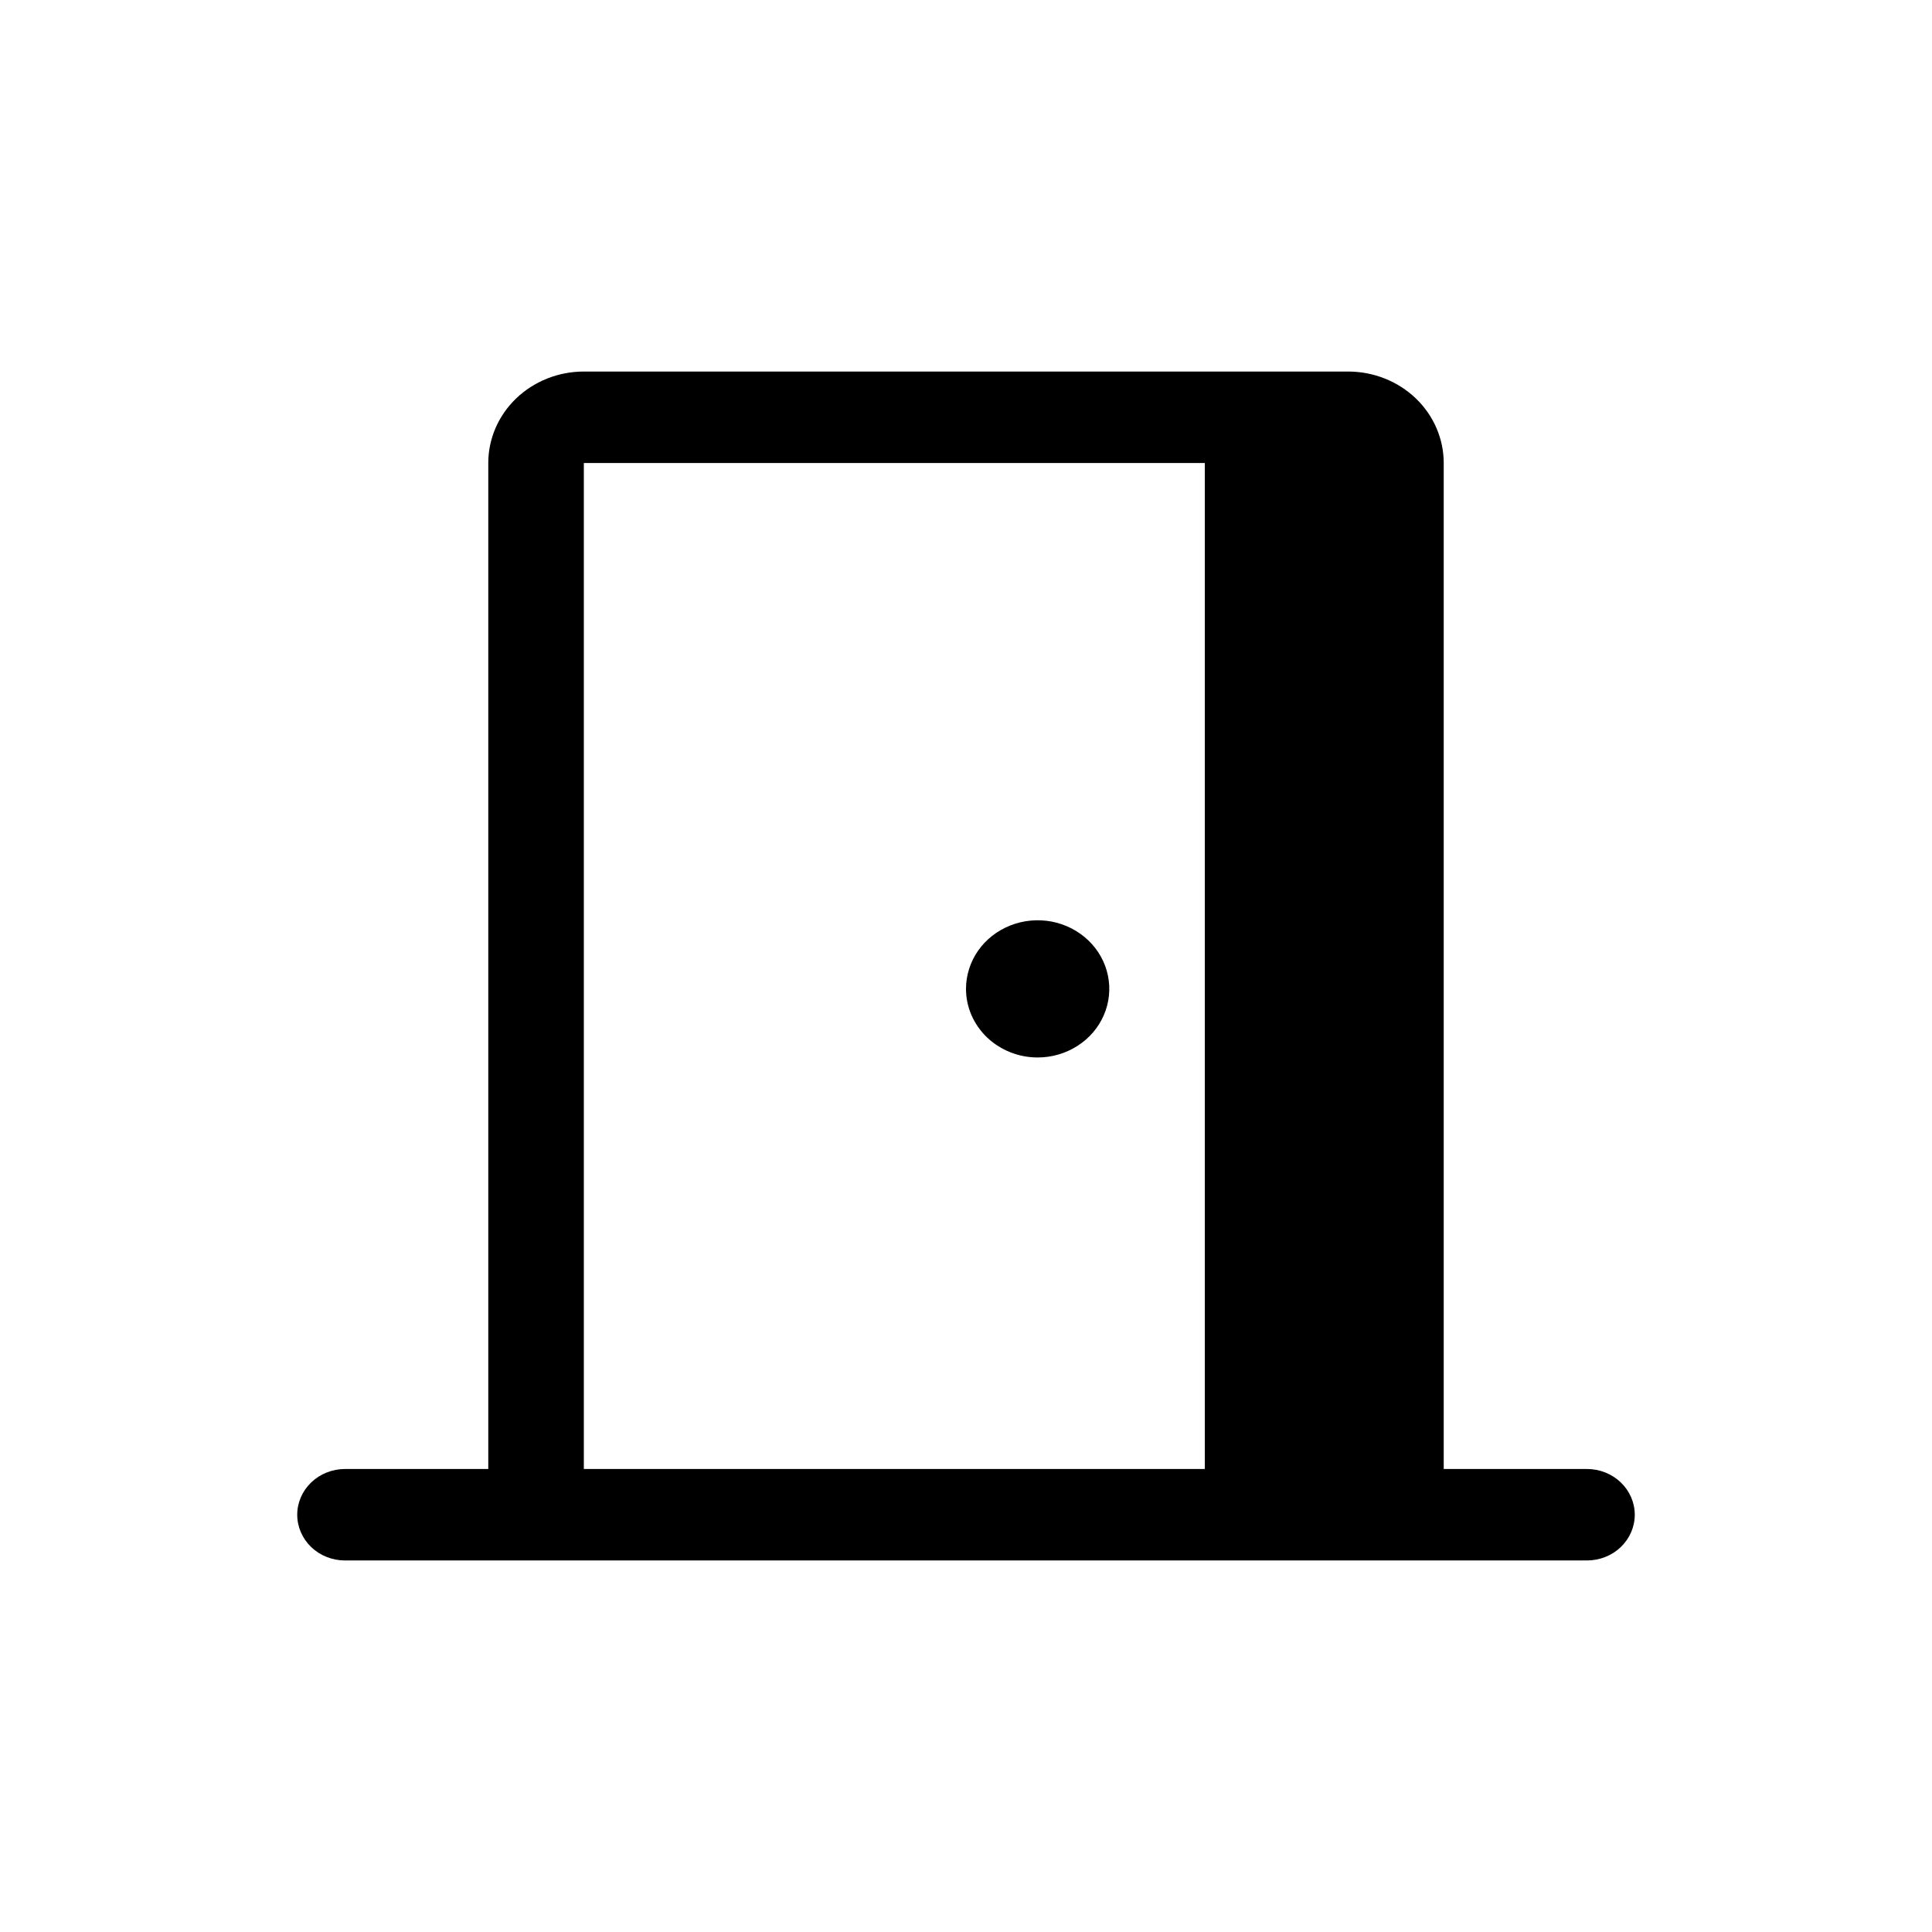 <svg xmlns="http://www.w3.org/2000/svg" width="26" height="26" viewBox="0 0 26 26" fill="none">
  <path d="M21.357 19.769H19.429V6.231C19.429 5.904 19.293 5.591 19.052 5.36C18.811 5.13 18.484 5 18.143 5H7.857C7.516 5 7.189 5.13 6.948 5.36C6.707 5.591 6.571 5.904 6.571 6.231V19.769H4.643C4.472 19.769 4.309 19.834 4.188 19.95C4.068 20.065 4 20.221 4 20.385C4 20.548 4.068 20.704 4.188 20.82C4.309 20.935 4.472 21 4.643 21H21.357C21.528 21 21.691 20.935 21.812 20.82C21.932 20.704 22 20.548 22 20.385C22 20.221 21.932 20.065 21.812 19.95C21.691 19.834 21.528 19.769 21.357 19.769ZM16.214 19.769H7.857V6.231H16.214V19.769ZM13 13.308C13 13.125 13.057 12.947 13.162 12.795C13.268 12.643 13.419 12.525 13.595 12.455C13.771 12.385 13.965 12.367 14.152 12.402C14.339 12.438 14.511 12.526 14.646 12.655C14.781 12.784 14.873 12.949 14.91 13.128C14.947 13.307 14.928 13.492 14.855 13.661C14.782 13.83 14.659 13.974 14.5 14.075C14.341 14.177 14.155 14.231 13.964 14.231C13.709 14.231 13.463 14.133 13.282 13.96C13.102 13.787 13 13.553 13 13.308Z" fill="#000000"/>
</svg>
